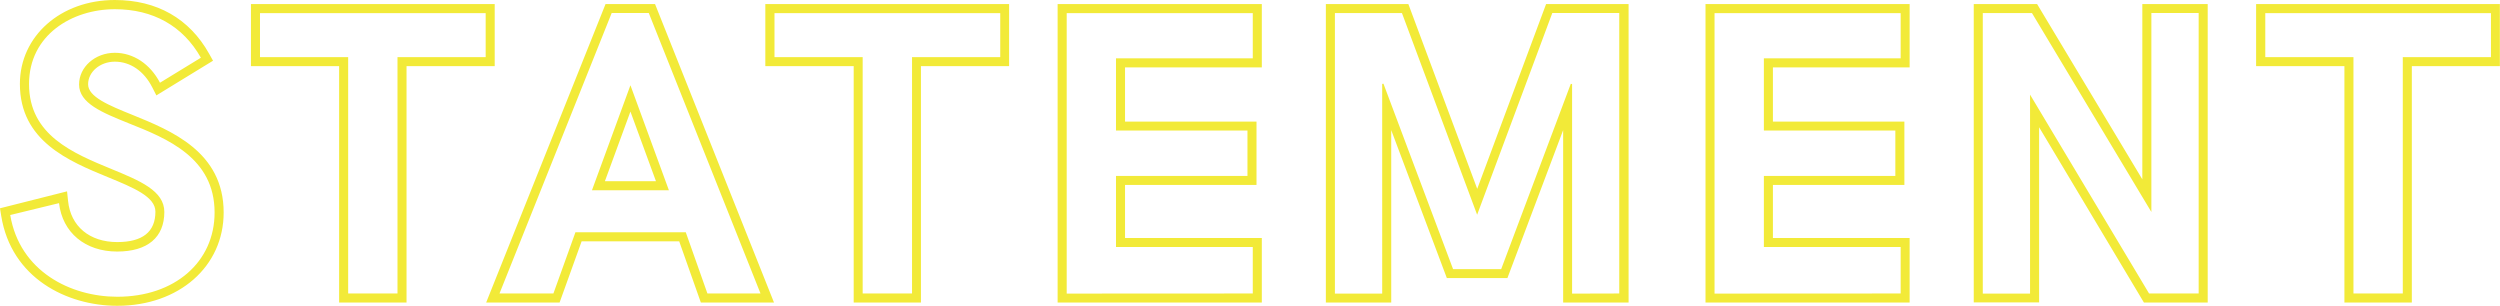 <svg id="Layer_1" data-name="Layer 1" xmlns="http://www.w3.org/2000/svg" viewBox="0 0 757.62 92.68"><defs><style>.cls-1{fill:#f2ea38}</style></defs><path class="cls-1" d="M57.83 126.11c-15.31 0-32.13-8.42-35.17-27.25l-.37-2.3 20.32-5.13.31 2.93c.79 7.67 6.51 12.44 14.91 12.44 7.67 0 11.56-3.1 11.56-9.21 0-4.54-6.64-7.27-14.33-10.43-11.92-4.9-26.74-11-26.74-28.29 0-14.5 12.37-25.43 28.77-25.43 12.73 0 22.61 5.62 28.57 16.27l1.19 2.13-17.17 10.51-1.25-2.45c-2.52-4.94-6.65-7.77-11.34-7.77-4.46 0-8.1 3.08-8.1 6.86s6.22 6.36 13.42 9.26C74.08 73 90.07 79.39 90.07 97.84c0 16.38-13.56 28.27-32.24 28.27zM25.39 98.6c2.87 17.11 18.34 24.77 32.44 24.77 17.37 0 29.49-10.5 29.49-25.53 0-16.6-14.38-22.4-25.93-27-8.12-3.27-15.14-6.1-15.14-11.8 0-5.29 4.86-9.6 10.84-9.6 5.61 0 10.71 3.39 13.68 9.07l12.4-7.58c-5.45-9.62-14.46-14.7-26.08-14.7-12.94 0-26 7.79-26 22.69 0 15.46 13.3 20.93 25 25.75 8.6 3.54 16 6.59 16 13 0 7.7-5.08 12-14.3 12-9.69 0-16.58-5.75-17.61-14.67zM125.06 125.12V53.49H98.34V34.67h73.87v18.82h-26.72v71.63zm17.69-2.74V50.75h26.72V37.41h-68.39v13.34h26.72v71.63zM234.68 125.12l-6.56-18.55h-29.57l-6.68 18.55h-22.25l36.18-90.45h15l36.05 90.45zm18.08-2.74l-33.86-85h-11.24l-34 85H190l6.68-18.56h33.43l6.56 18.56zM201.68 91.1l11.66-31.82L225 91.1zm19.4-2.74l-7.74-21.11-7.74 21.11zM281 125.12V53.49h-26.78V34.67h73.88v18.82h-26.72v71.63zm17.68-2.74V50.75h26.73V37.41H257v13.34h26.72v71.63zM342.8 125.12V34.67h61.88v19.19h-41.45V70.3h39.84v19.19h-39.84v16.07h41.45v19.56zm59.14-2.74V108.3h-41.45V86.75h39.84V73h-39.84V51.12h41.45V37.41h-56.39v85zM496 125.12V72.87l-16.89 44.83h-18.36L443.9 72.87v52.25h-19.81V34.67h25l20.87 56 20.87-56h25v90.45zm17-2.74v-85h-20.29l-22.78 61.14-22.78-61.11h-20.32v85h14.33V58.87l.38-.07 21.1 56.2h14.58l21.1-56.16.39.07v63.51zM539.14 125.12V34.67H601v19.19h-41.43V70.3h39.84v19.19h-39.84v16.07H601v19.56zm59.14-2.74V108.3h-41.45V86.75h39.84V73h-39.84V51.12h41.45V37.41h-56.4v85zM672 125.12L640.24 72v53.09h-19.81V34.67h19.2l31.89 53.12V34.67h19.81v90.45zm16.59-2.74v-85h-14.33v60.3l-36.18-60.27h-14.91v85h14.32v-60.3l36.07 60.27zM732.76 125.12V53.49H706V34.67h73.87v18.82h-26.68v71.63zm17.69-2.74V50.75h26.72V37.41h-68.39v13.34h26.72v71.63z" transform="translate(-22.29 -33.44)"/></svg>
